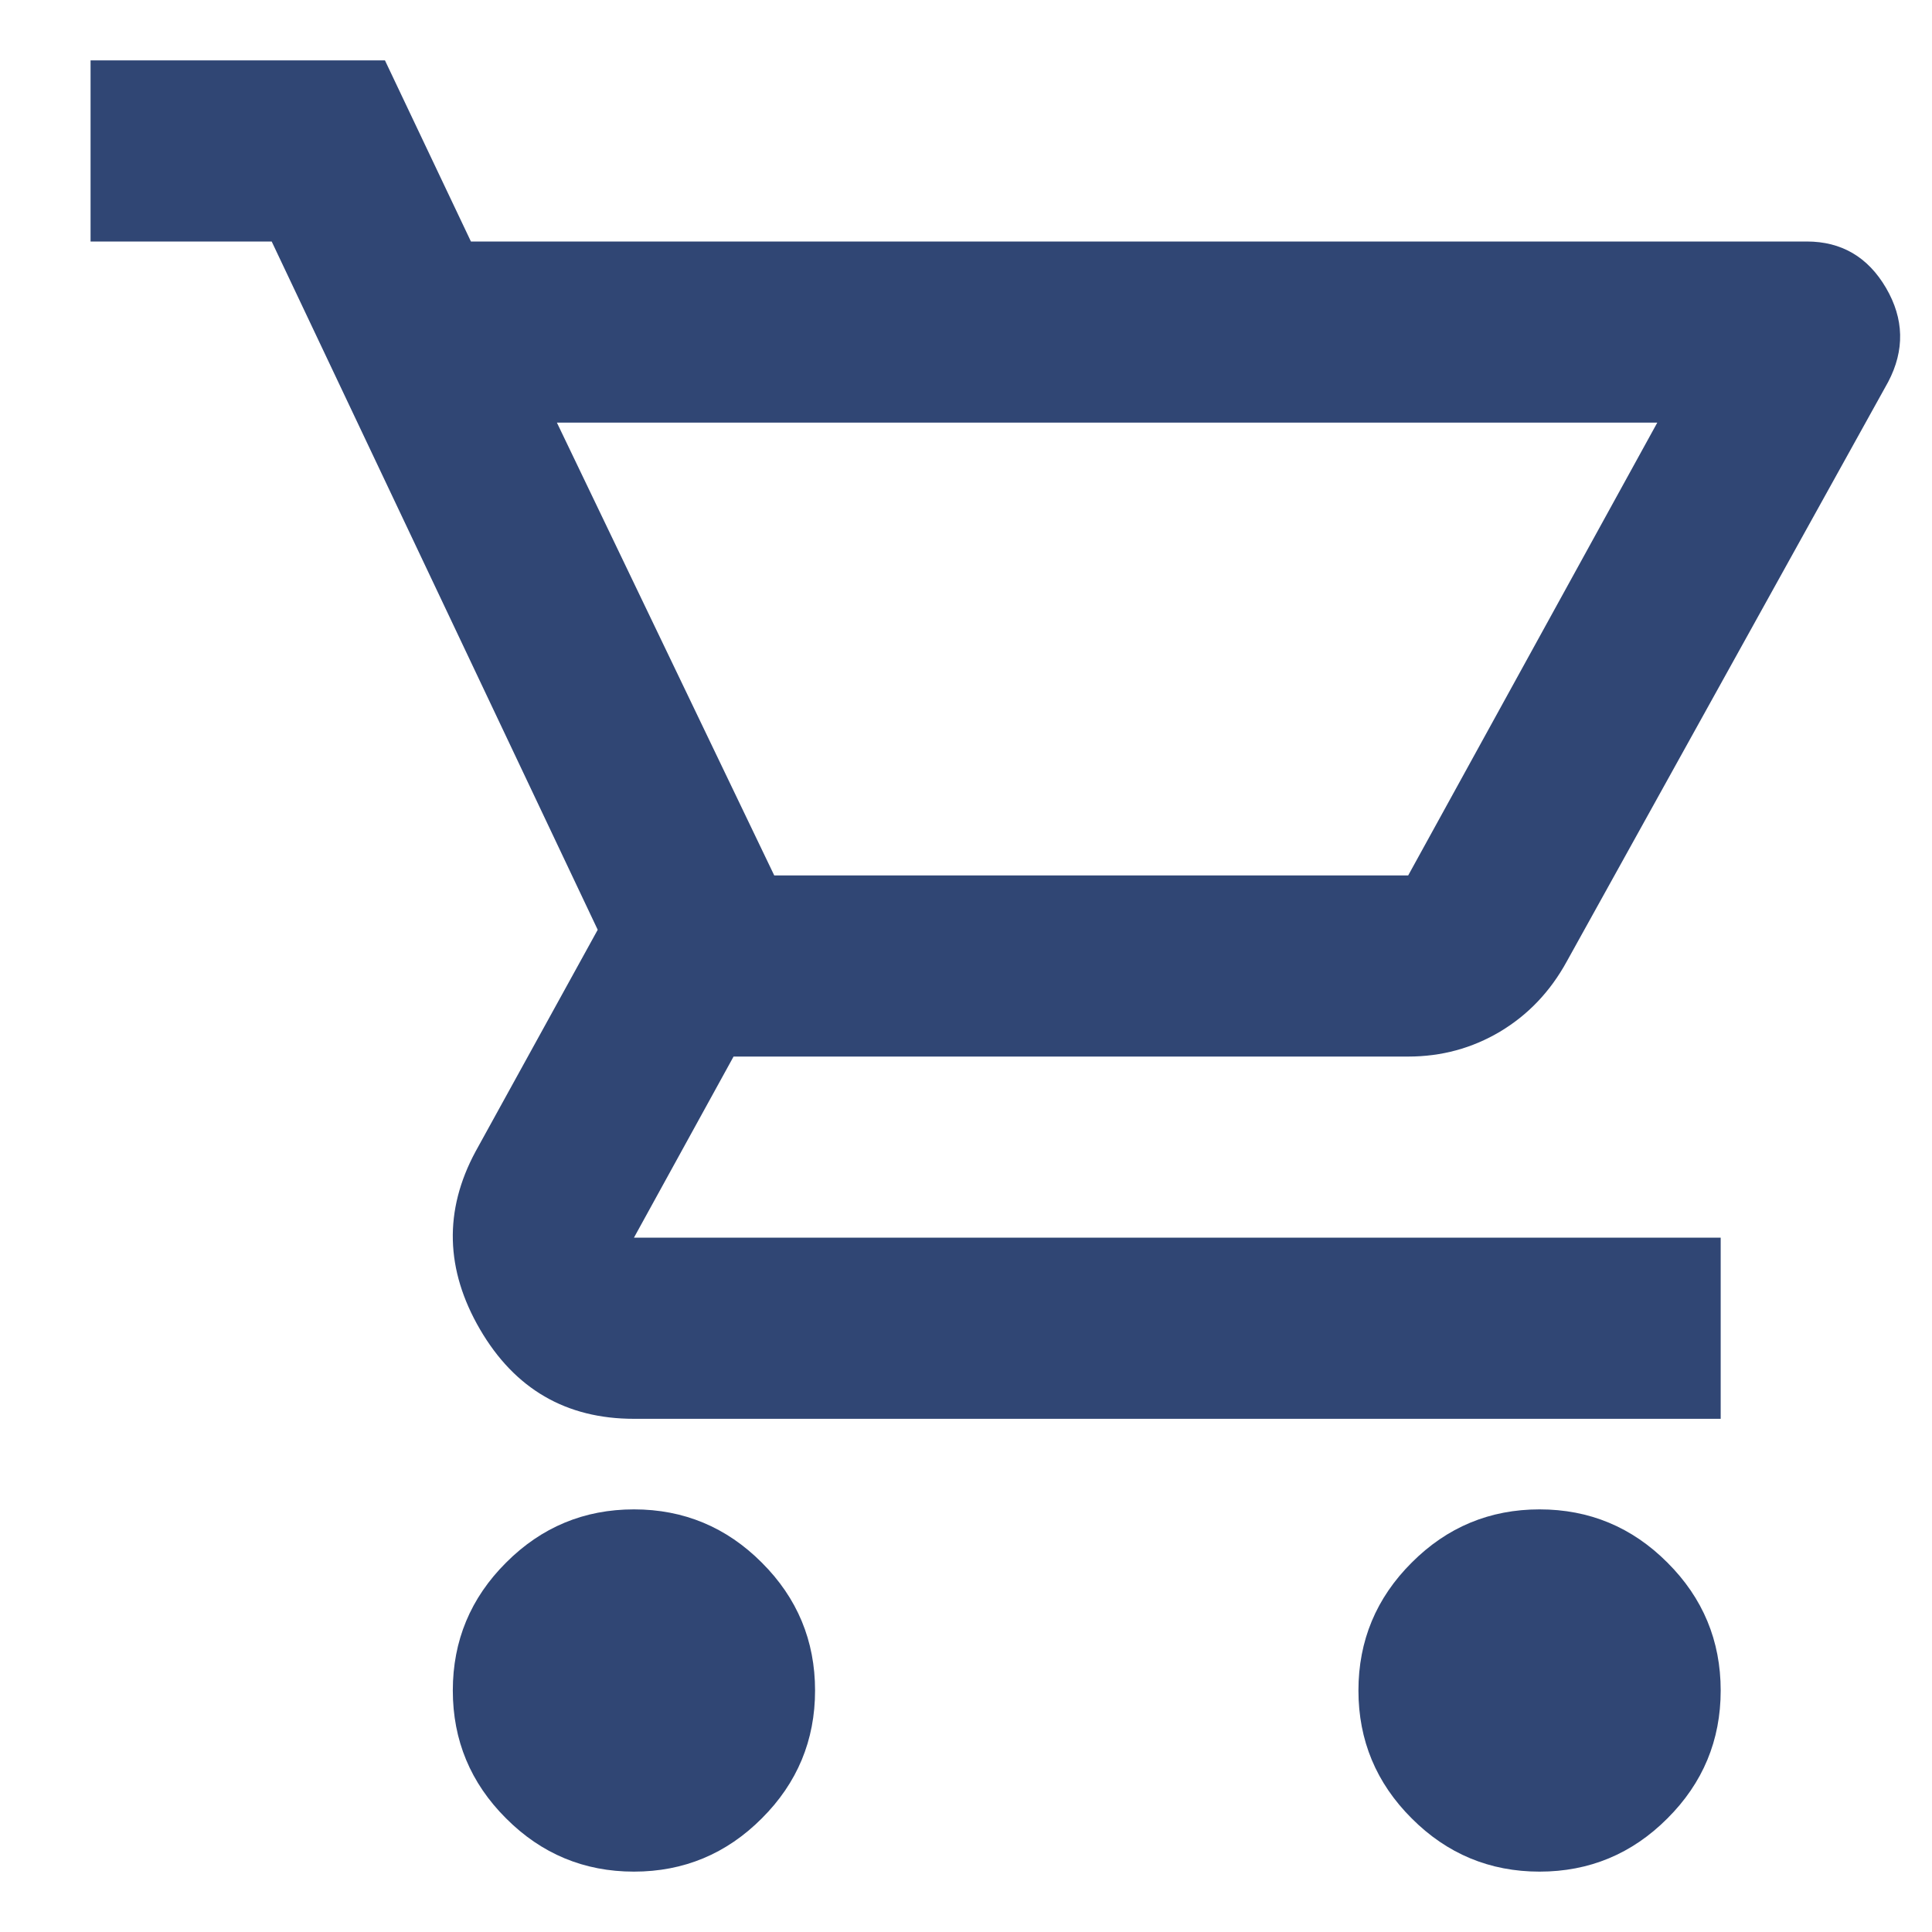 <svg width="16" height="16" viewBox="0 0 16 16" fill="none" xmlns="http://www.w3.org/2000/svg">
<path d="M5.25 15.5C4.838 15.5 4.484 15.353 4.191 15.059C3.897 14.766 3.75 14.412 3.75 14C3.75 13.588 3.897 13.234 4.191 12.941C4.484 12.647 4.838 12.5 5.25 12.5C5.662 12.5 6.016 12.647 6.309 12.941C6.603 13.234 6.75 13.588 6.75 14C6.75 14.412 6.603 14.766 6.309 15.059C6.016 15.353 5.662 15.5 5.25 15.5ZM12.75 15.5C12.338 15.5 11.984 15.353 11.691 15.059C11.397 14.766 11.25 14.412 11.25 14C11.25 13.588 11.397 13.234 11.691 12.941C11.984 12.647 12.338 12.5 12.75 12.5C13.162 12.5 13.516 12.647 13.809 12.941C14.103 13.234 14.25 13.588 14.25 14C14.25 14.412 14.103 14.766 13.809 15.059C13.516 15.353 13.162 15.5 12.75 15.5ZM4.612 3.5L6.412 7.25H11.662L13.725 3.5H4.612ZM3.9 2H14.963C15.25 2 15.469 2.128 15.619 2.384C15.769 2.641 15.775 2.9 15.637 3.163L12.975 7.963C12.838 8.213 12.653 8.406 12.422 8.544C12.191 8.681 11.938 8.75 11.662 8.75H6.075L5.25 10.25H14.25V11.75H5.25C4.688 11.75 4.263 11.503 3.975 11.009C3.688 10.516 3.675 10.025 3.938 9.537L4.95 7.7L2.25 2H0.75V0.5H3.188L3.9 2Z" fill="#304674"/>
</svg>
